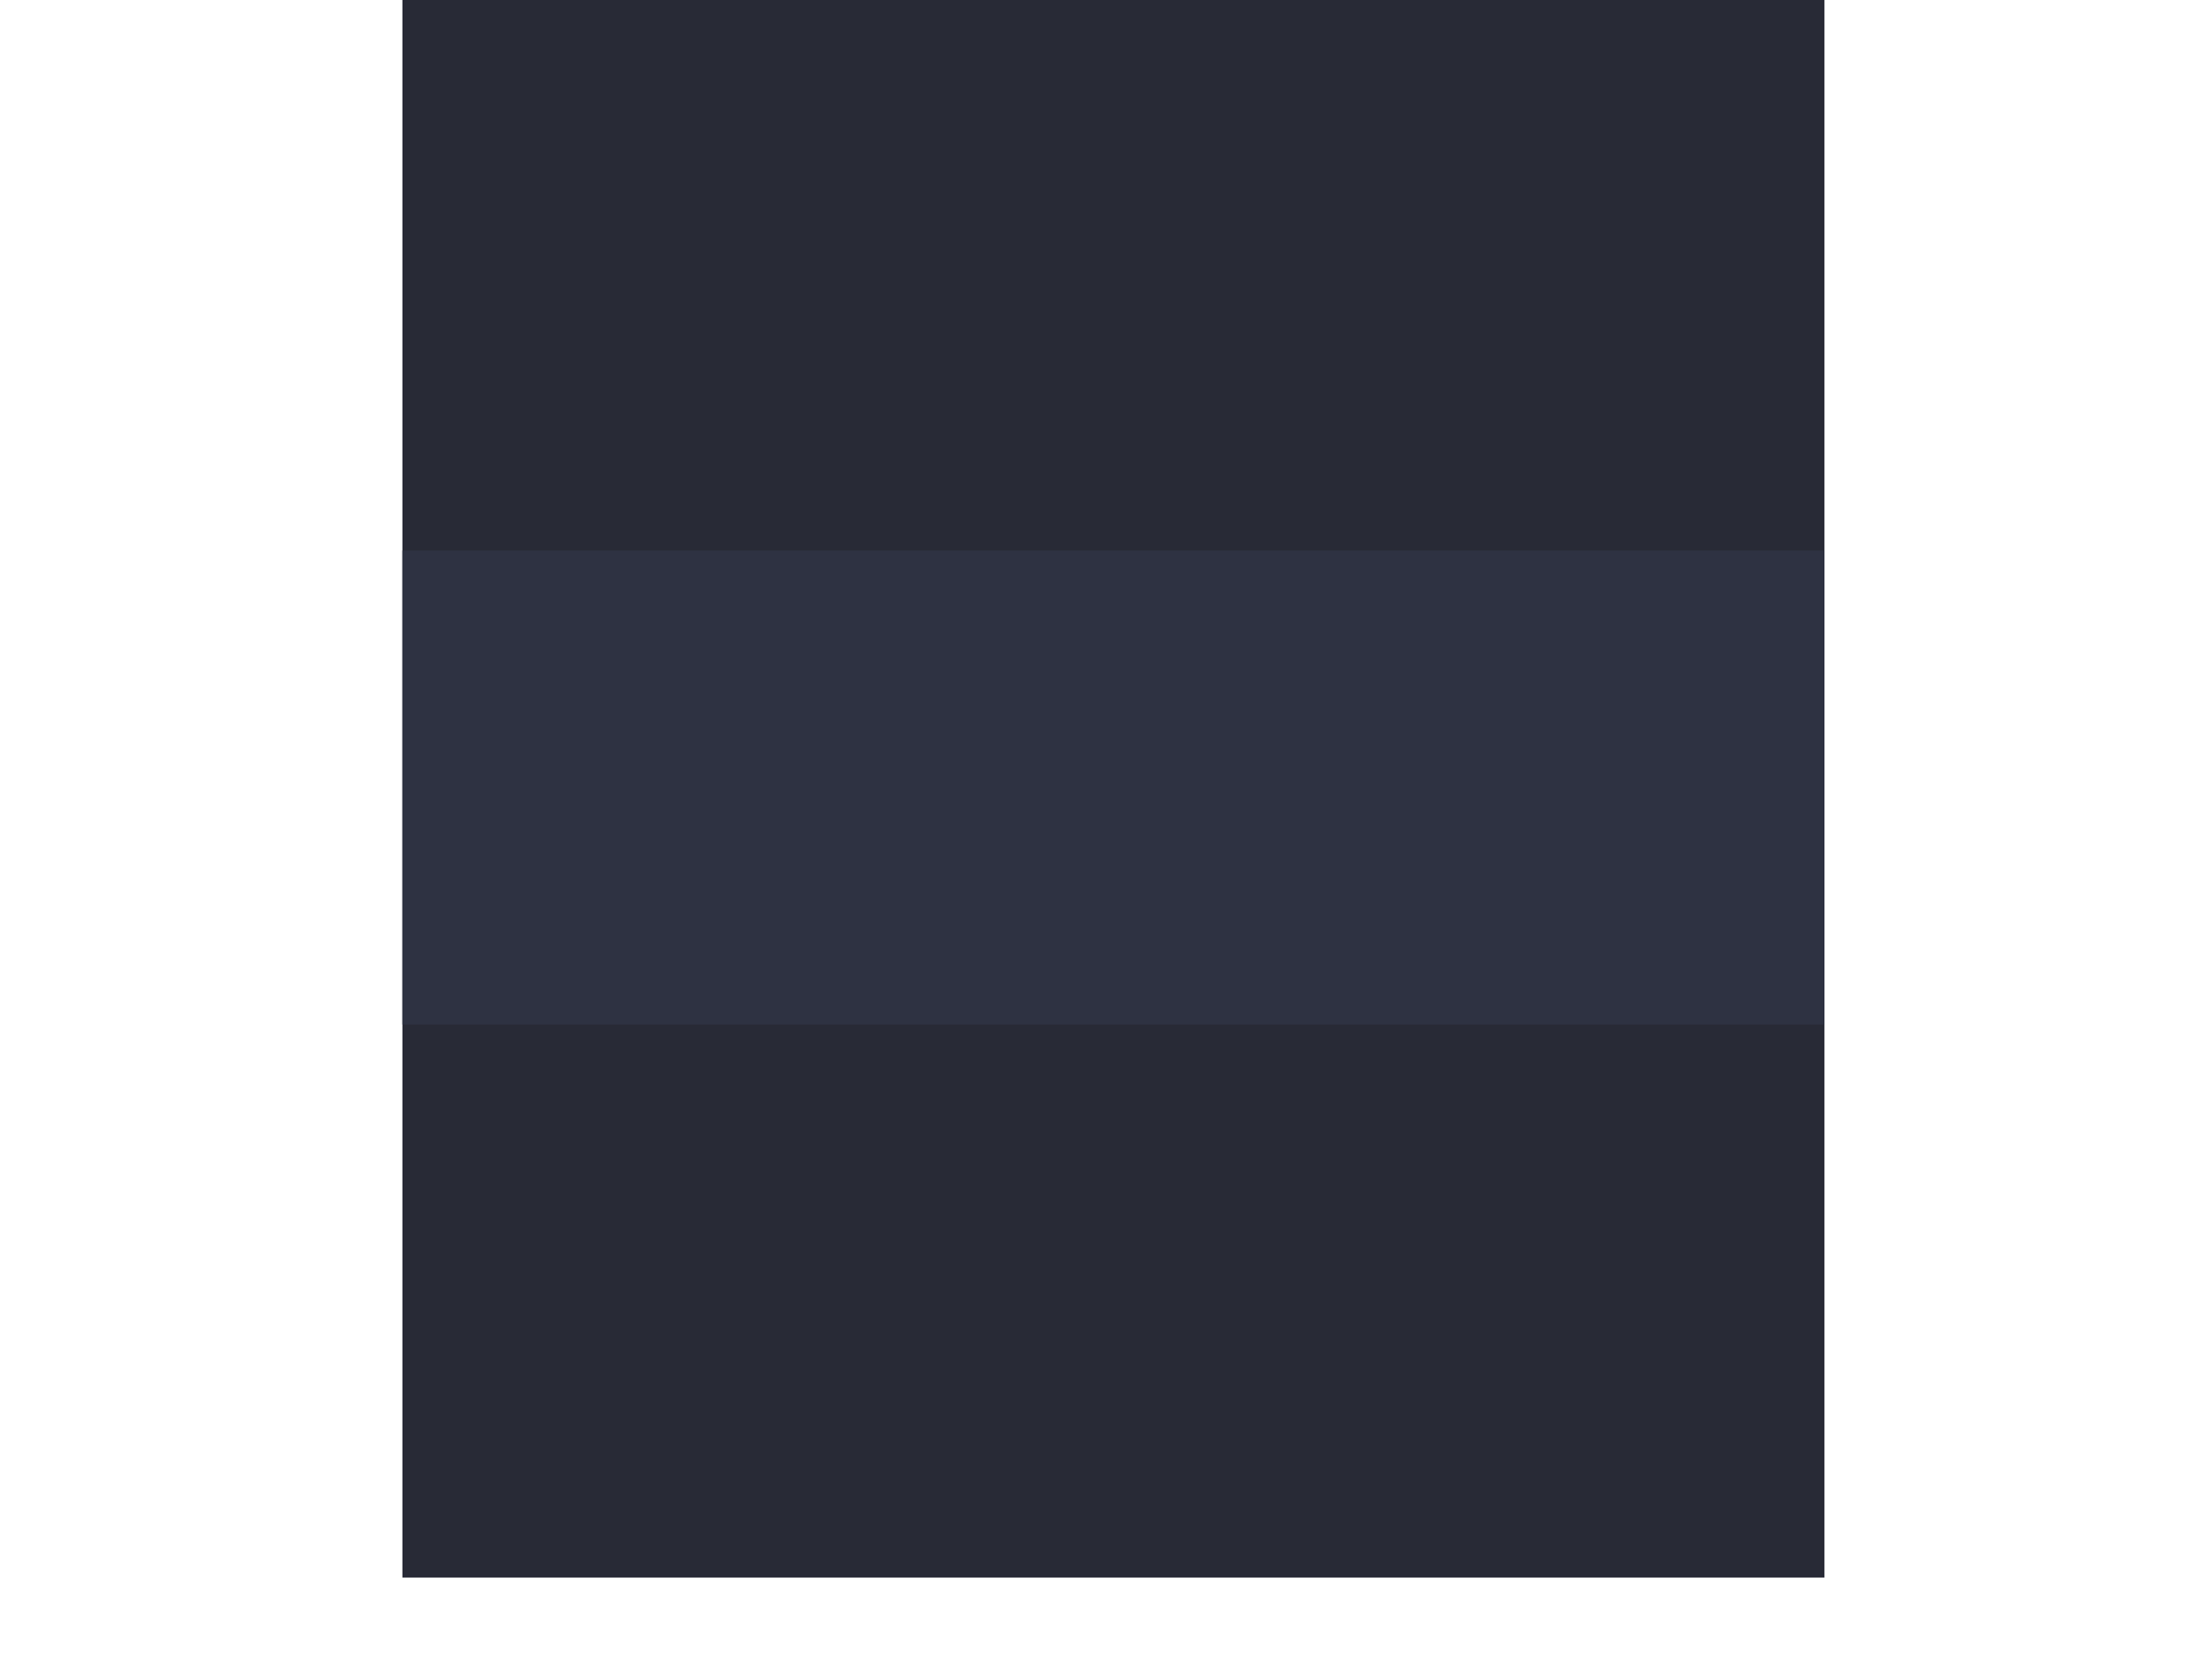 <?xml version="1.0" encoding="UTF-8" standalone="no"?>
<!-- Created with Inkscape (http://www.inkscape.org/) -->

<svg
   version="1.1"
   id="svg2"
   width="112"
   height="84"
   xml:space="preserve"
   inkscape:export-filename="base.svg"
   inkscape:export-xdpi="96"
   inkscape:export-ydpi="96"
   inkscape:version="1.3.1 (91b66b0783, 2023-11-16, custom)"
   sodipodi:docname="error.svg"
   xmlns:inkscape="http://www.inkscape.org/namespaces/inkscape"
   xmlns:sodipodi="http://sodipodi.sourceforge.net/DTD/sodipodi-0.dtd"
   xmlns="http://www.w3.org/2000/svg"
   xmlns:svg="http://www.w3.org/2000/svg"><defs
   id="defs6" /><sodipodi:namedview
   id="namedview4"
   pagecolor="#505050"
   bordercolor="#eeeeee"
   borderopacity="1"
   inkscape:showpageshadow="0"
   inkscape:pageopacity="0"
   inkscape:pagecheckerboard="0"
   inkscape:deskcolor="#505050"
   showgrid="true"
   inkscape:current-layer="svg2"
   inkscape:zoom="14.714286"
   inkscape:cx="27.932039"
   inkscape:cy="32.553398"
   inkscape:window-width="5070"
   inkscape:window-height="1440"
   inkscape:window-x="0"
   inkscape:window-y="0"
   inkscape:window-maximized="1"><inkscape:grid
     type="xygrid"
     id="Main Grid"
     originx="0"
     originy="0"
     spacingy="1"
     spacingx="1"
     units="px"
     visible="true"
     empspacing="4"
     snapvisiblegridlinesonly="true" /></sodipodi:namedview>
    
<g
   id="g48"
   transform="translate(-599,-854)"
   inkscape:label="Locked Overlay"
   style="display:inline"><rect
     style="opacity:1;fill:#282a36;fill-rule:evenodd;stroke-width:2;stroke-linecap:square;stroke-linejoin:round;stroke-miterlimit:0"
     id="rect48"
     width="72"
     height="80"
     x="619.375"
     y="853.875"
     rx="0"
     ry="0"
     inkscape:label="Background" /><rect
     style="opacity:1;fill:#2e3242;fill-rule:evenodd;stroke-width:2;stroke-linecap:square;stroke-linejoin:round;stroke-miterlimit:0"
     id="rect49"
     width="72"
     height="24"
     x="619.375"
     y="881.875"
     inkscape:label="Border" /></g></svg>
